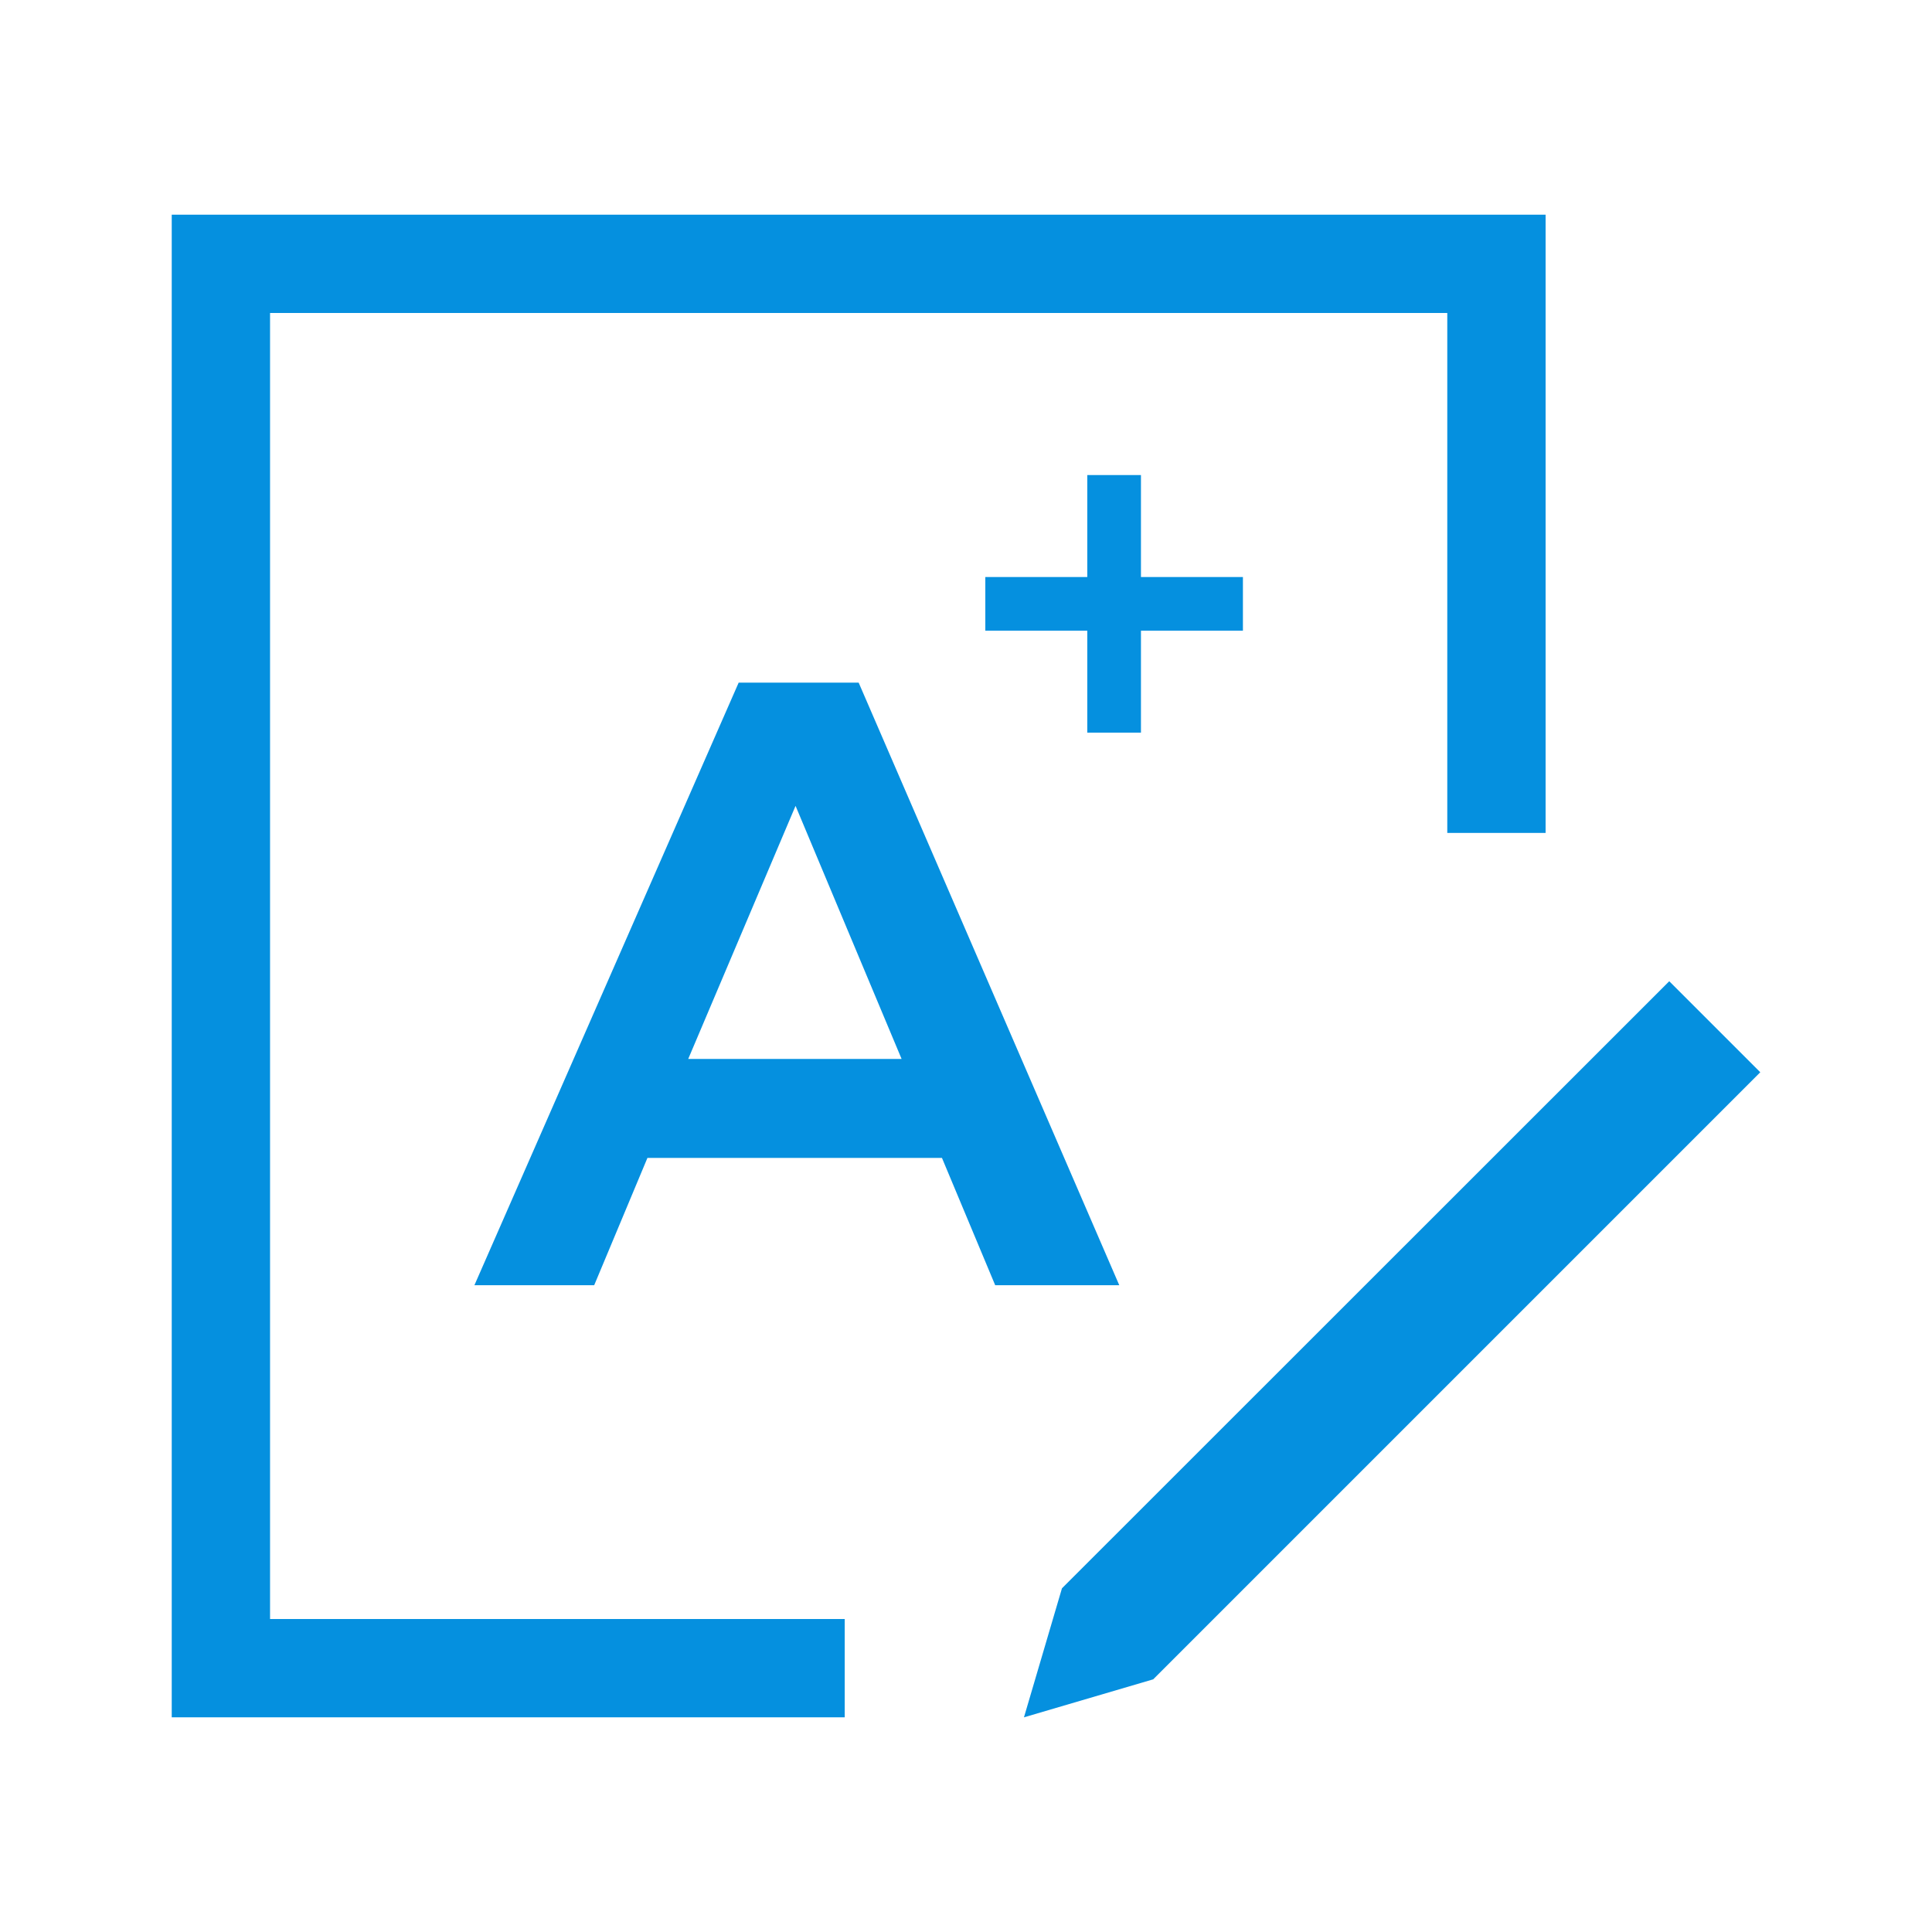 <svg t="1711732488838" class="icon" viewBox="0 0 1024 1024" version="1.1" xmlns="http://www.w3.org/2000/svg" p-id="7107" xmlns:xlink="http://www.w3.org/1999/xlink" width="16px" height="16px" fill="currentColor"><path d="M447.716 910.222H91.022V113.778h728.178v327.68h-52.11V165.888H143.132v692.224h304.583V910.222zM611.214 890.084L542.72 910.222l20.139-68.38 321.877-321.764L932.978 568.32 611.214 890.084z" fill="#0590DF" p-id="7108"></path><path d="M499.257 613.717H343.154l-28.217 67.47H251.449L391.509 361.813H455.111l138.126 319.374h-65.764zM477.867 561.266l-56.206-134.144-56.889 134.144zM522.24 305.835h136.533v28.444h-136.533z" fill="#0590DF" p-id="7109"></path><path d="M576.284 251.79h28.444v136.533h-28.444z" fill="#0590DF" p-id="7110"></path></svg>